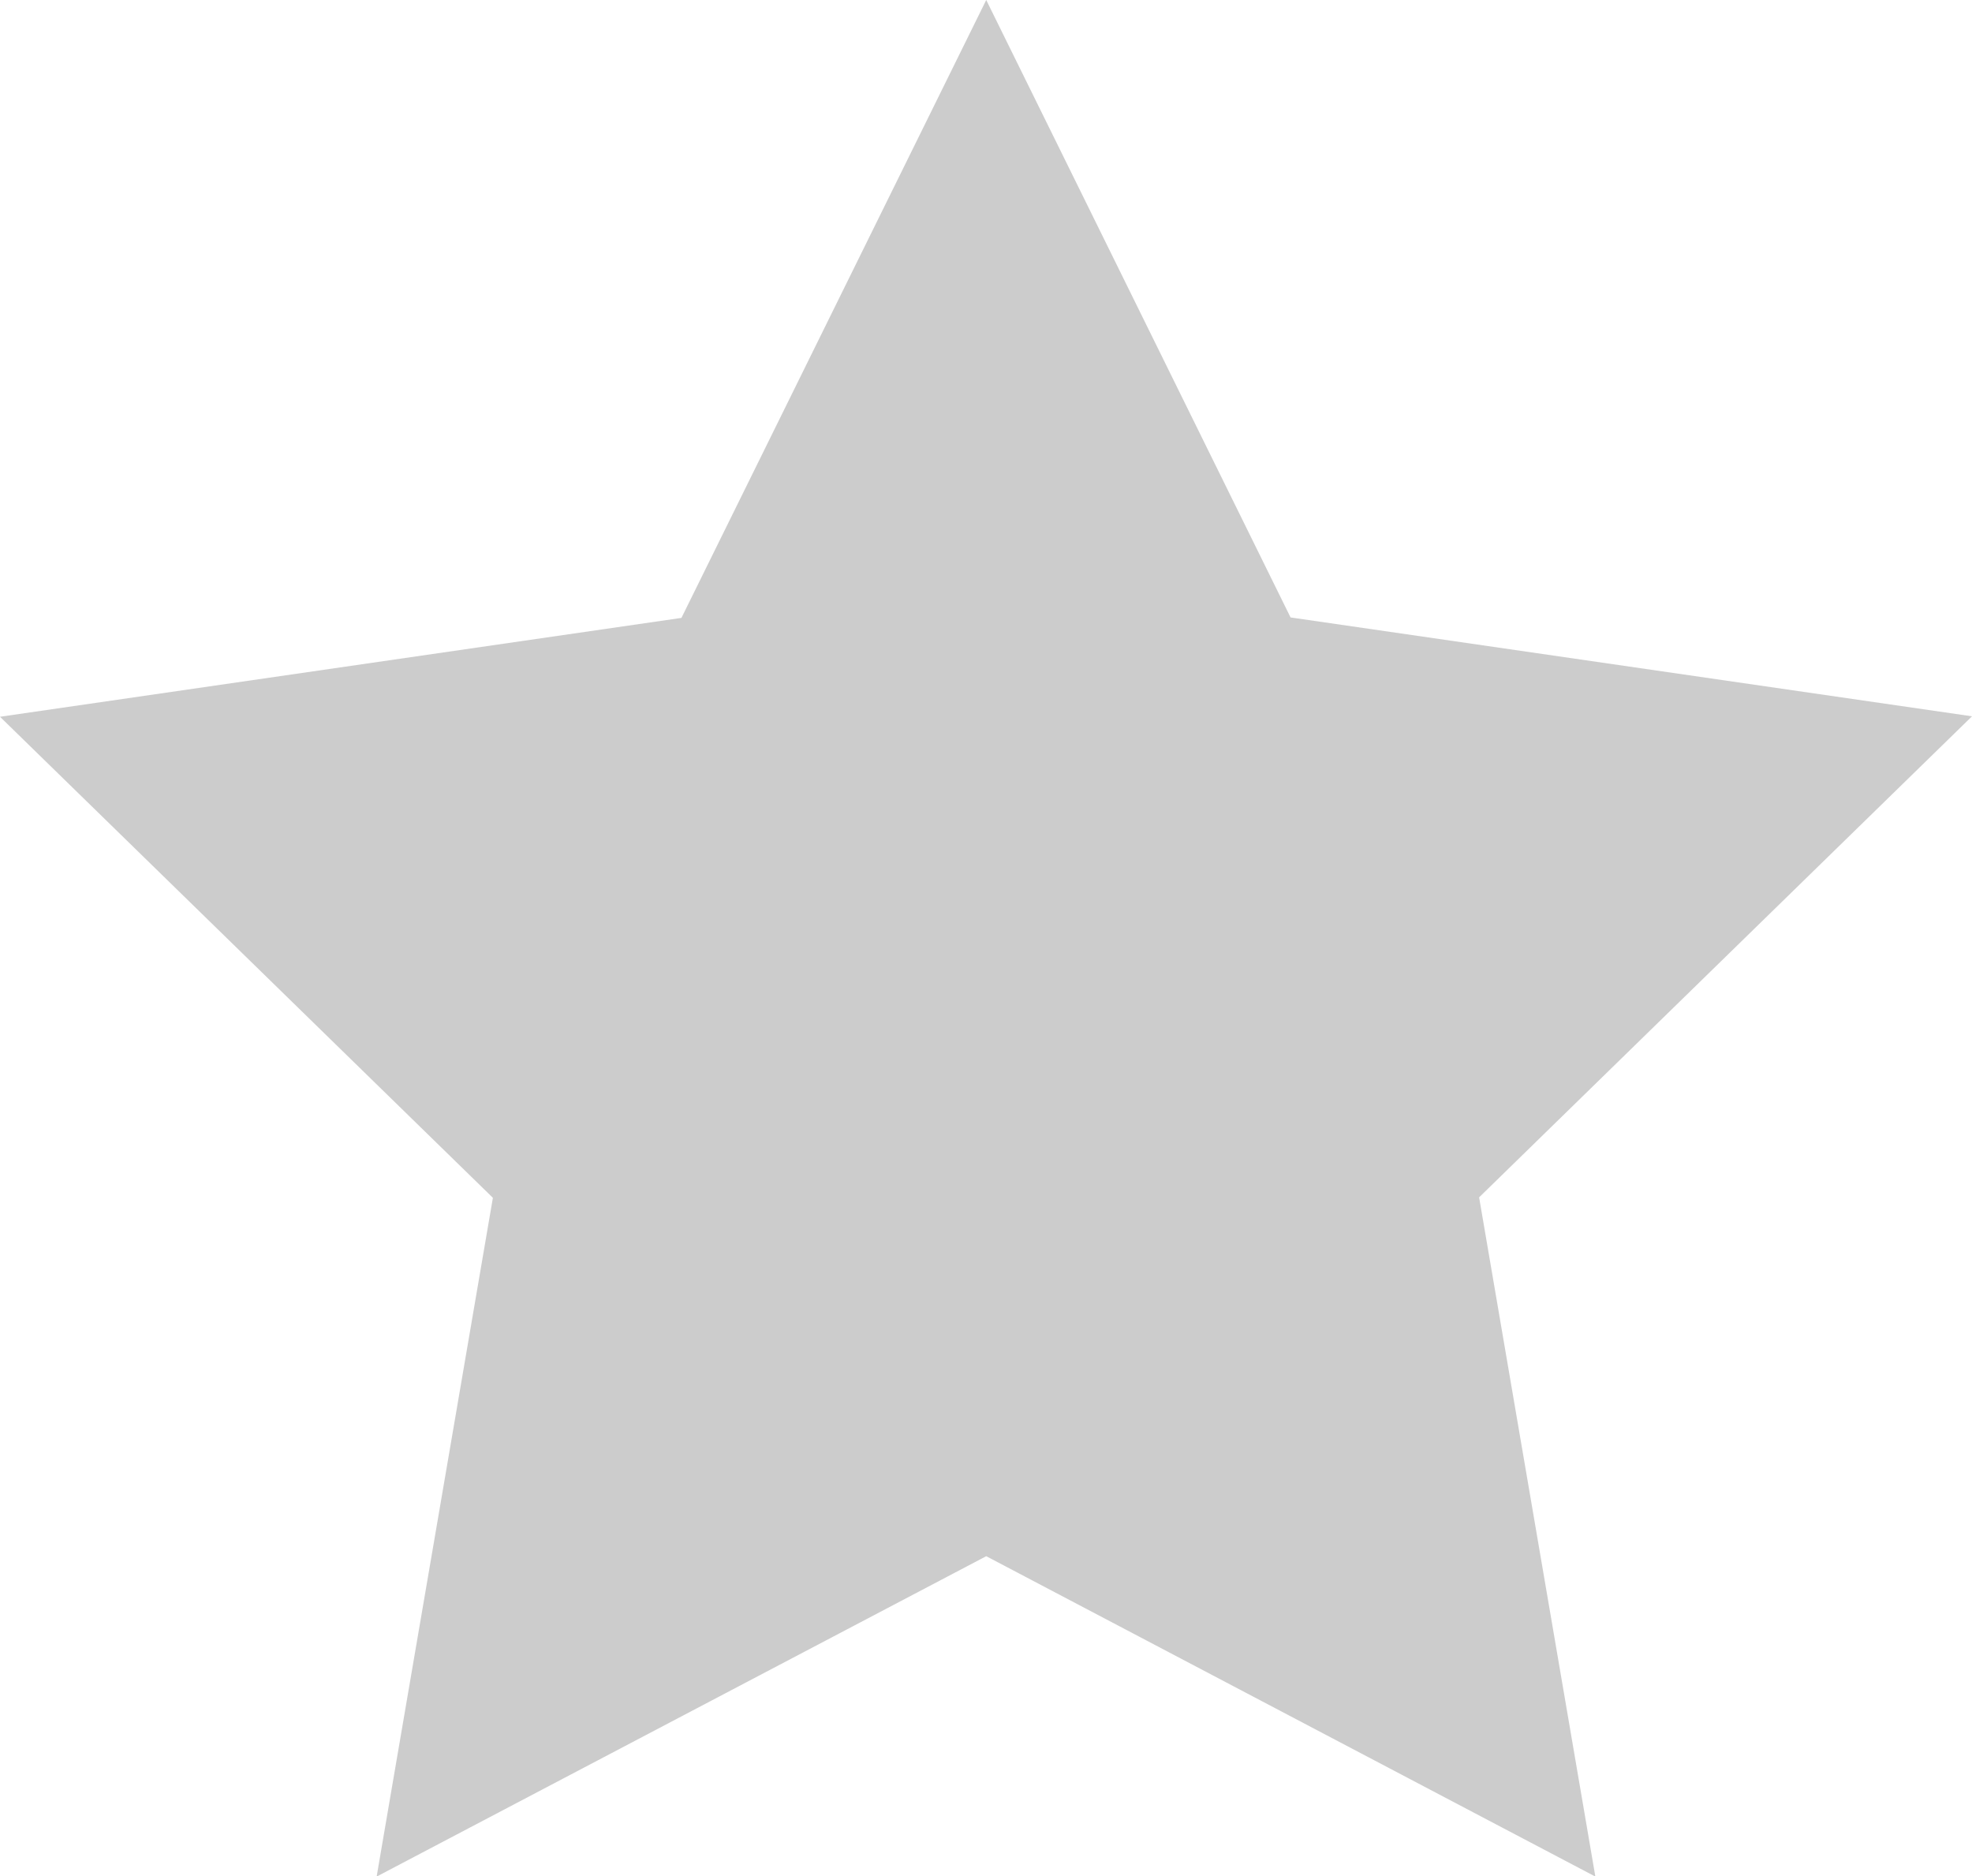 <svg xmlns="http://www.w3.org/2000/svg" viewBox="0 0 43.09 40.99"><title>icon-star</title><g id="Layer_2" data-name="Layer 2"><g id="레이어_1" data-name="레이어 1"><path d="M21.55,0,28.2,13.49l14.89,2.16L32.32,26.16,34.86,41,21.55,34,8.23,41l2.54-14.83L0,15.66l14.89-2.16Zm0,0" fill="#ccc"/></g></g></svg>